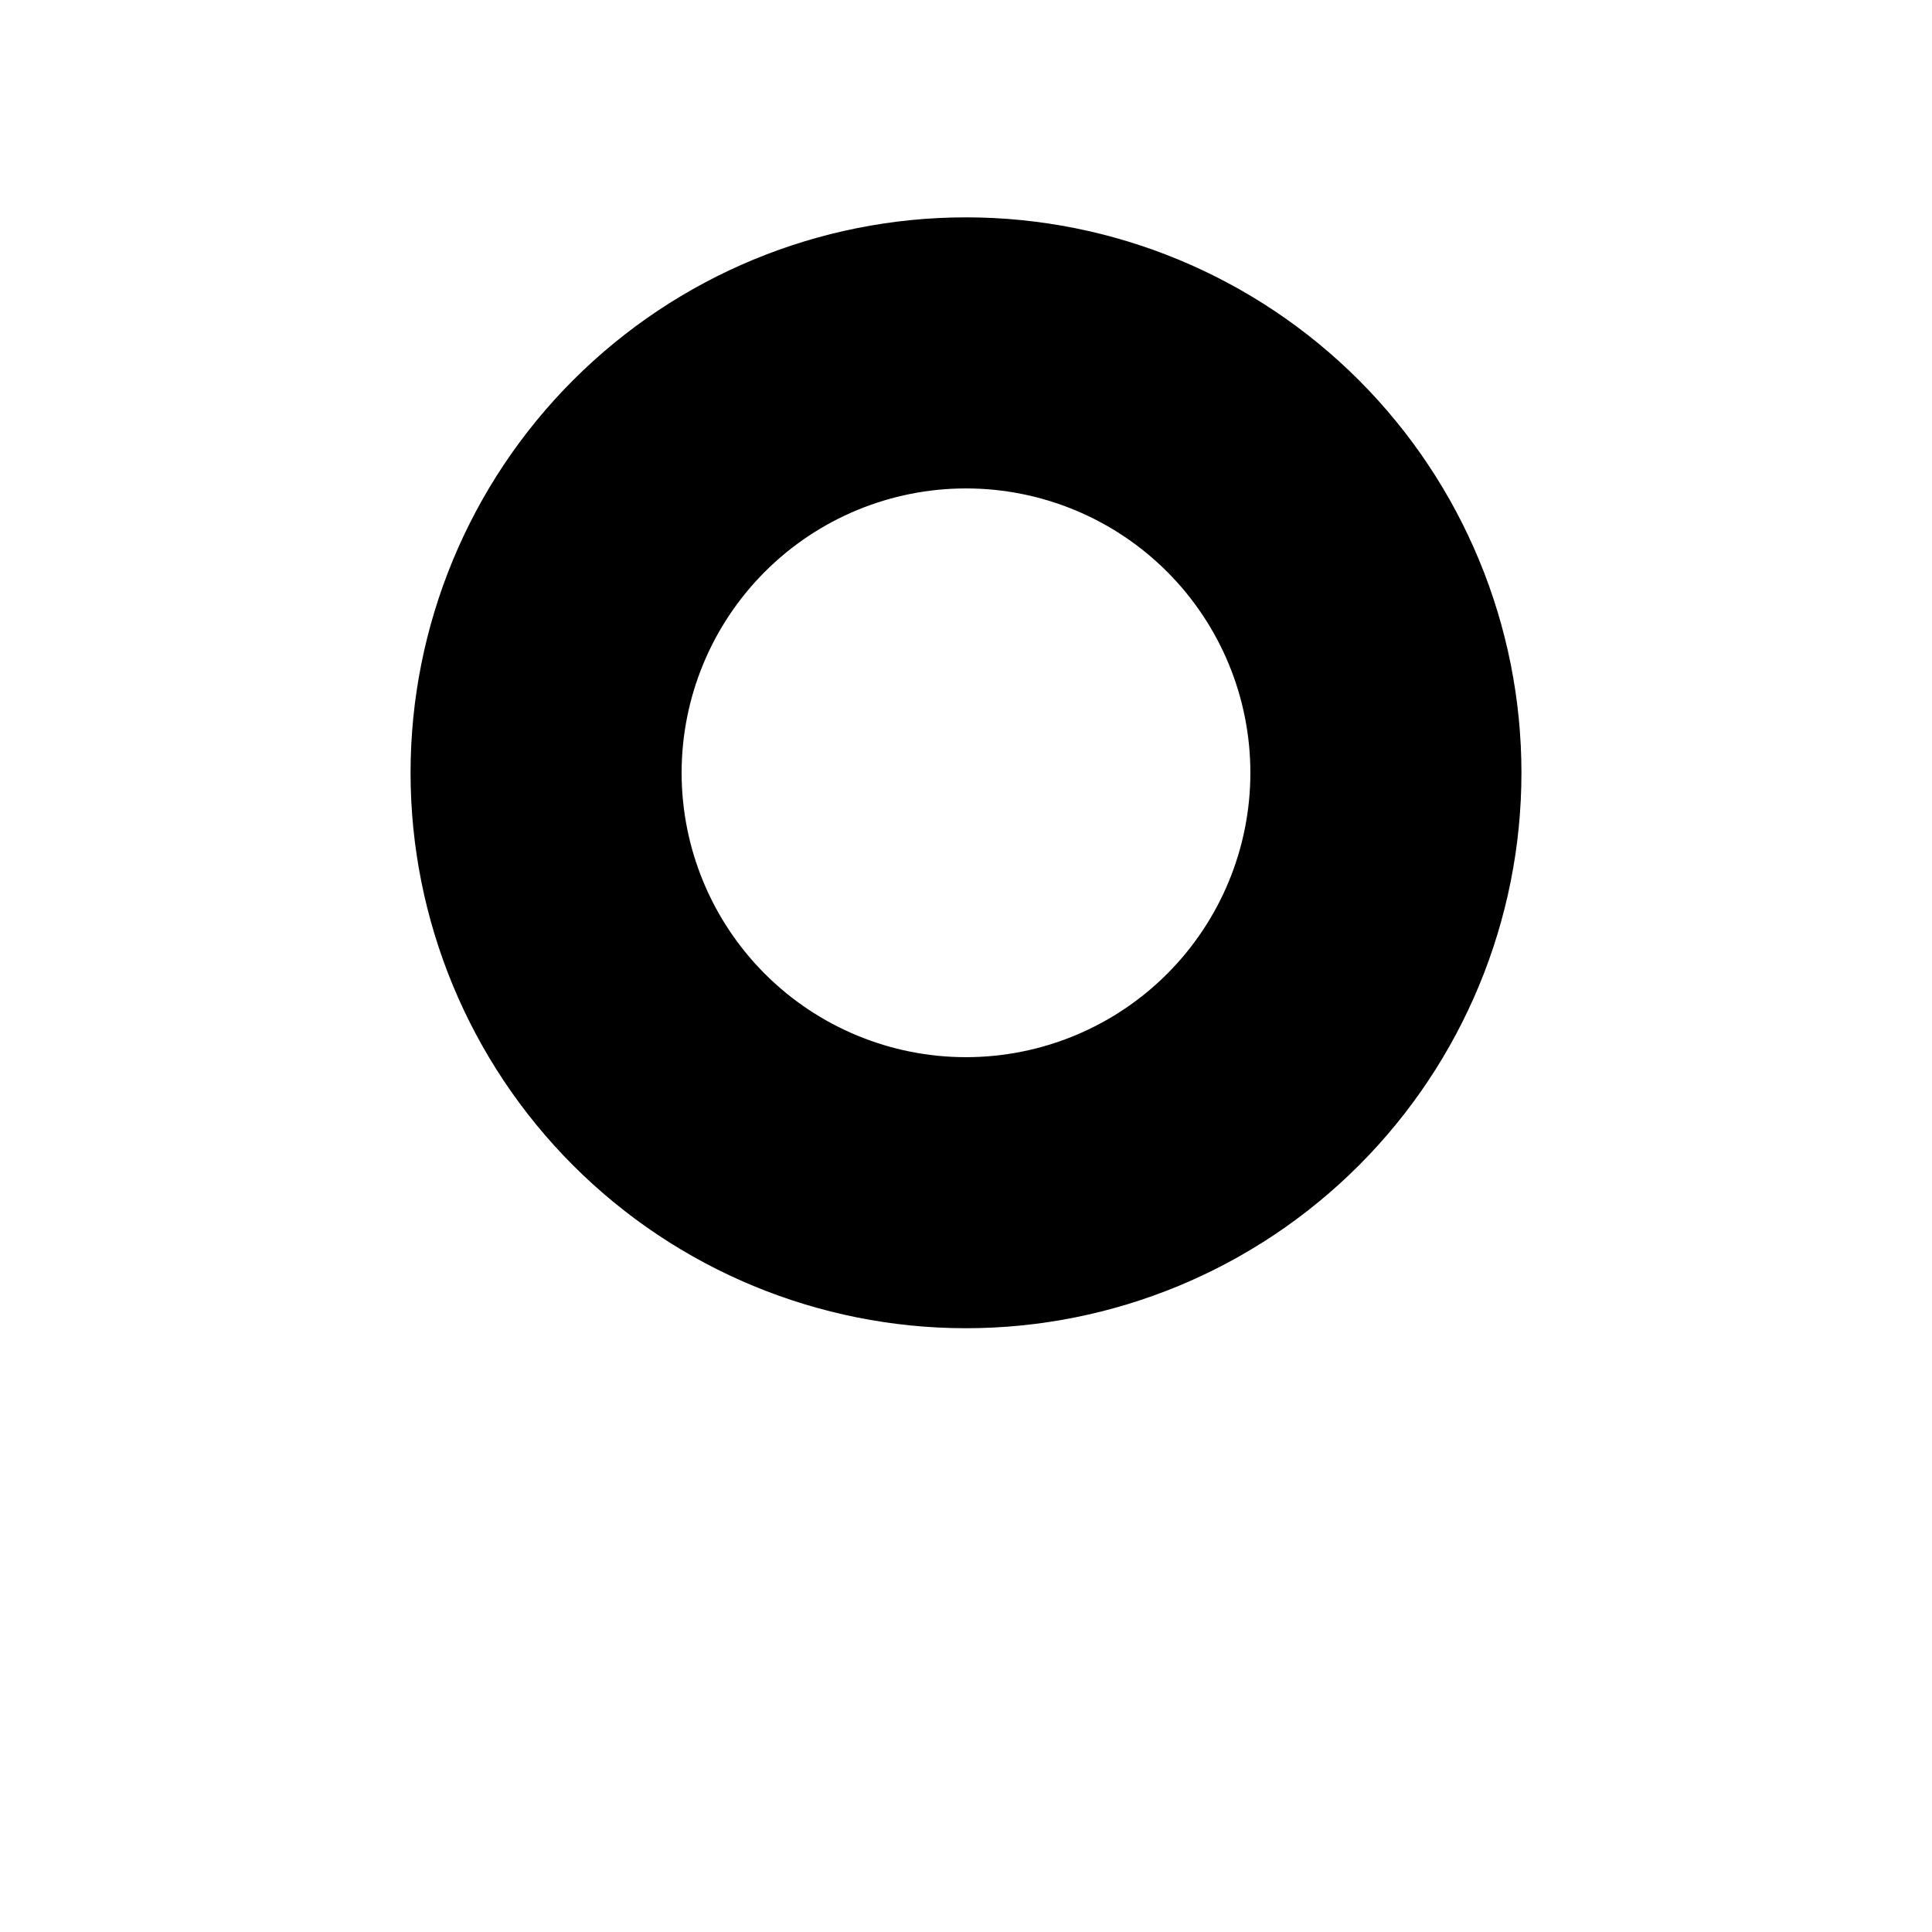 <?xml version="1.0" encoding="UTF-8"?>
<svg width="700pt" height="700pt" version="1.1" viewBox="0 0 700 700" xmlns="http://www.w3.org/2000/svg">
 <path d="m350 78.75c-53.375 0-104.56 21.203-142.3 58.945-37.742 37.742-58.945 88.93-58.945 142.3s21.203 104.56 58.945 142.3c37.742 37.742 88.93 58.945 142.3 58.945s104.56-21.203 142.3-58.945c37.742-37.742 58.945-88.93 58.945-142.3s-21.203-104.56-58.945-142.3c-37.742-37.742-88.93-58.945-142.3-58.945zm0 98.215c27.328 0 53.535 10.855 72.859 30.176 19.32 19.324 30.176 45.531 30.176 72.859s-10.855 53.535-30.176 72.859c-19.324 19.32-45.531 30.176-72.859 30.176s-53.535-10.855-72.859-30.176c-19.32-19.324-30.176-45.531-30.176-72.859s10.855-53.535 30.176-72.859c19.324-19.32 45.531-30.176 72.859-30.176z"/>
</svg>
